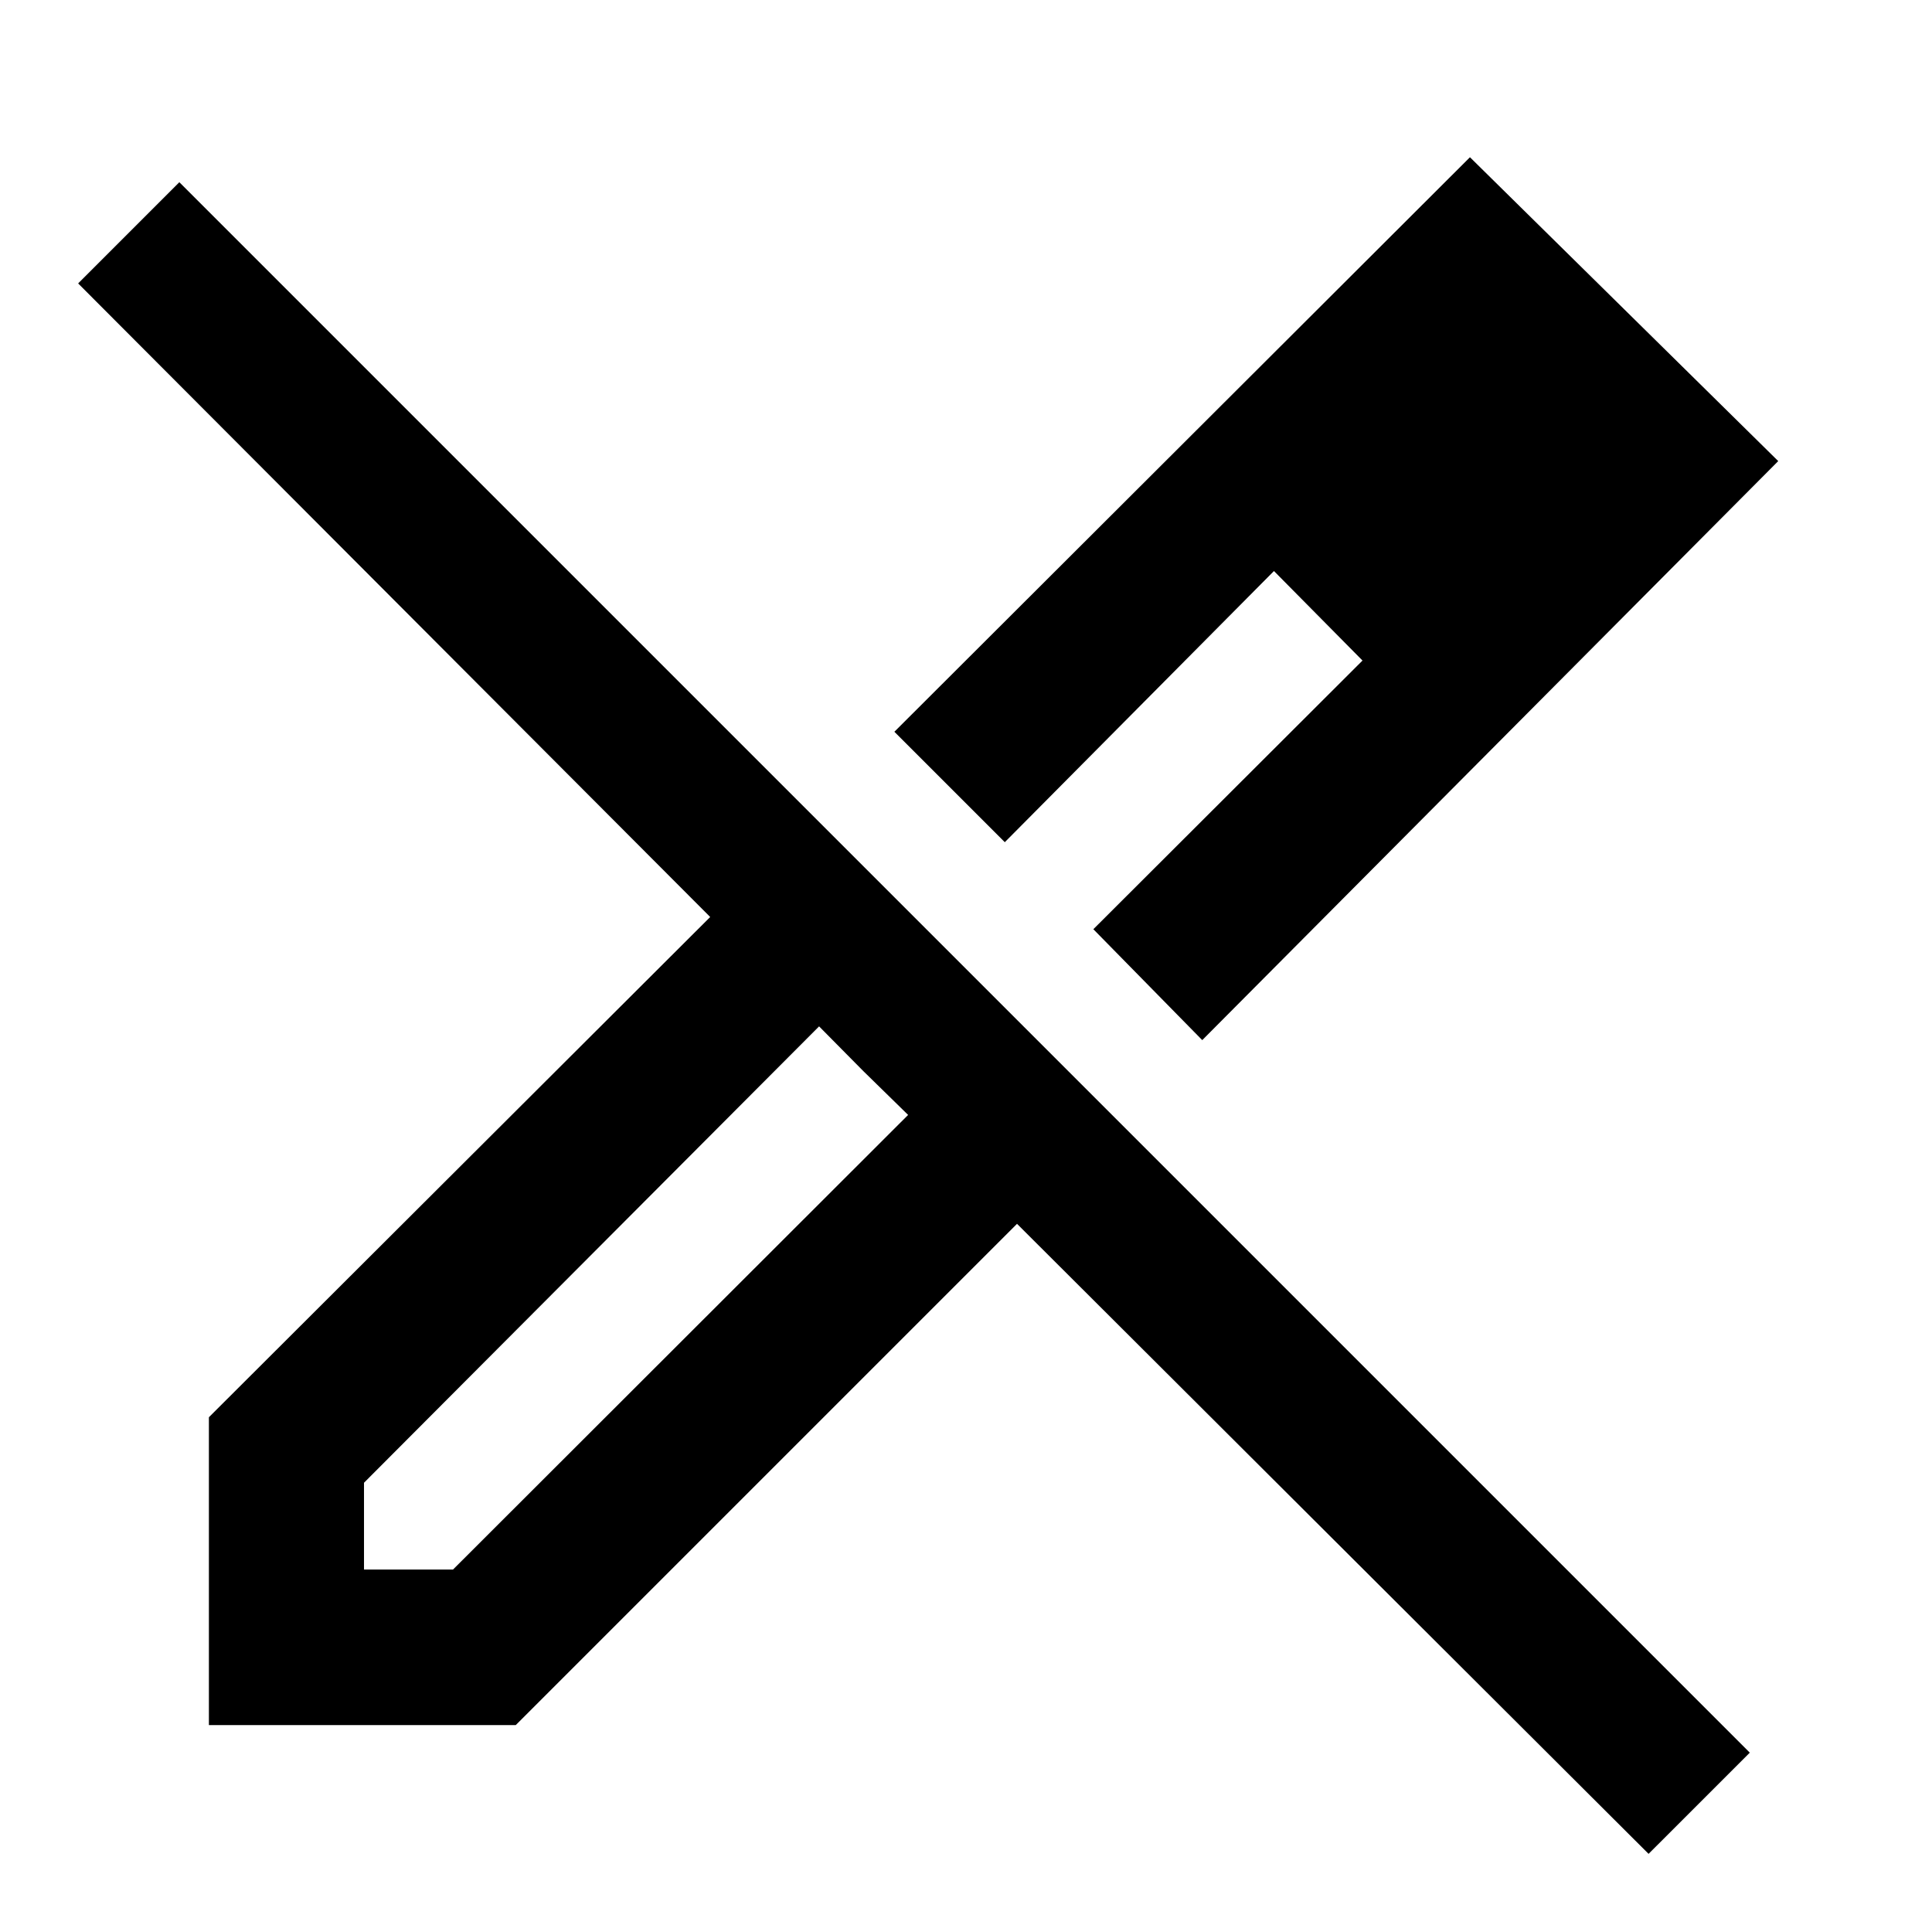 <svg xmlns="http://www.w3.org/2000/svg" height="48" viewBox="0 -960 960 960" width="48"><path d="m597.39-443.17-54.11-55.11 133.74-133.5-44-44.48-133.74 134.74-54.87-54.87 286-285.48 153.18 150.98-286.2 287.72ZM180.87-180.11h44.24L451.24-406 429-427.76 407-450 180.87-223.23v43.12Zm638.3 141.28L505.35-351.89 256.26-102.8H103.8v-152.98l249.09-248.57L38.83-819.17l50.28-50.29L869.46-89.11l-50.29 50.28Zm-46.04-691.82-41.24-41.48 41.24 41.48Zm-140.11 54.39 44 44.48-44-44.48ZM429-427.76 407-450l44.24 44L429-427.76Z"/></svg>